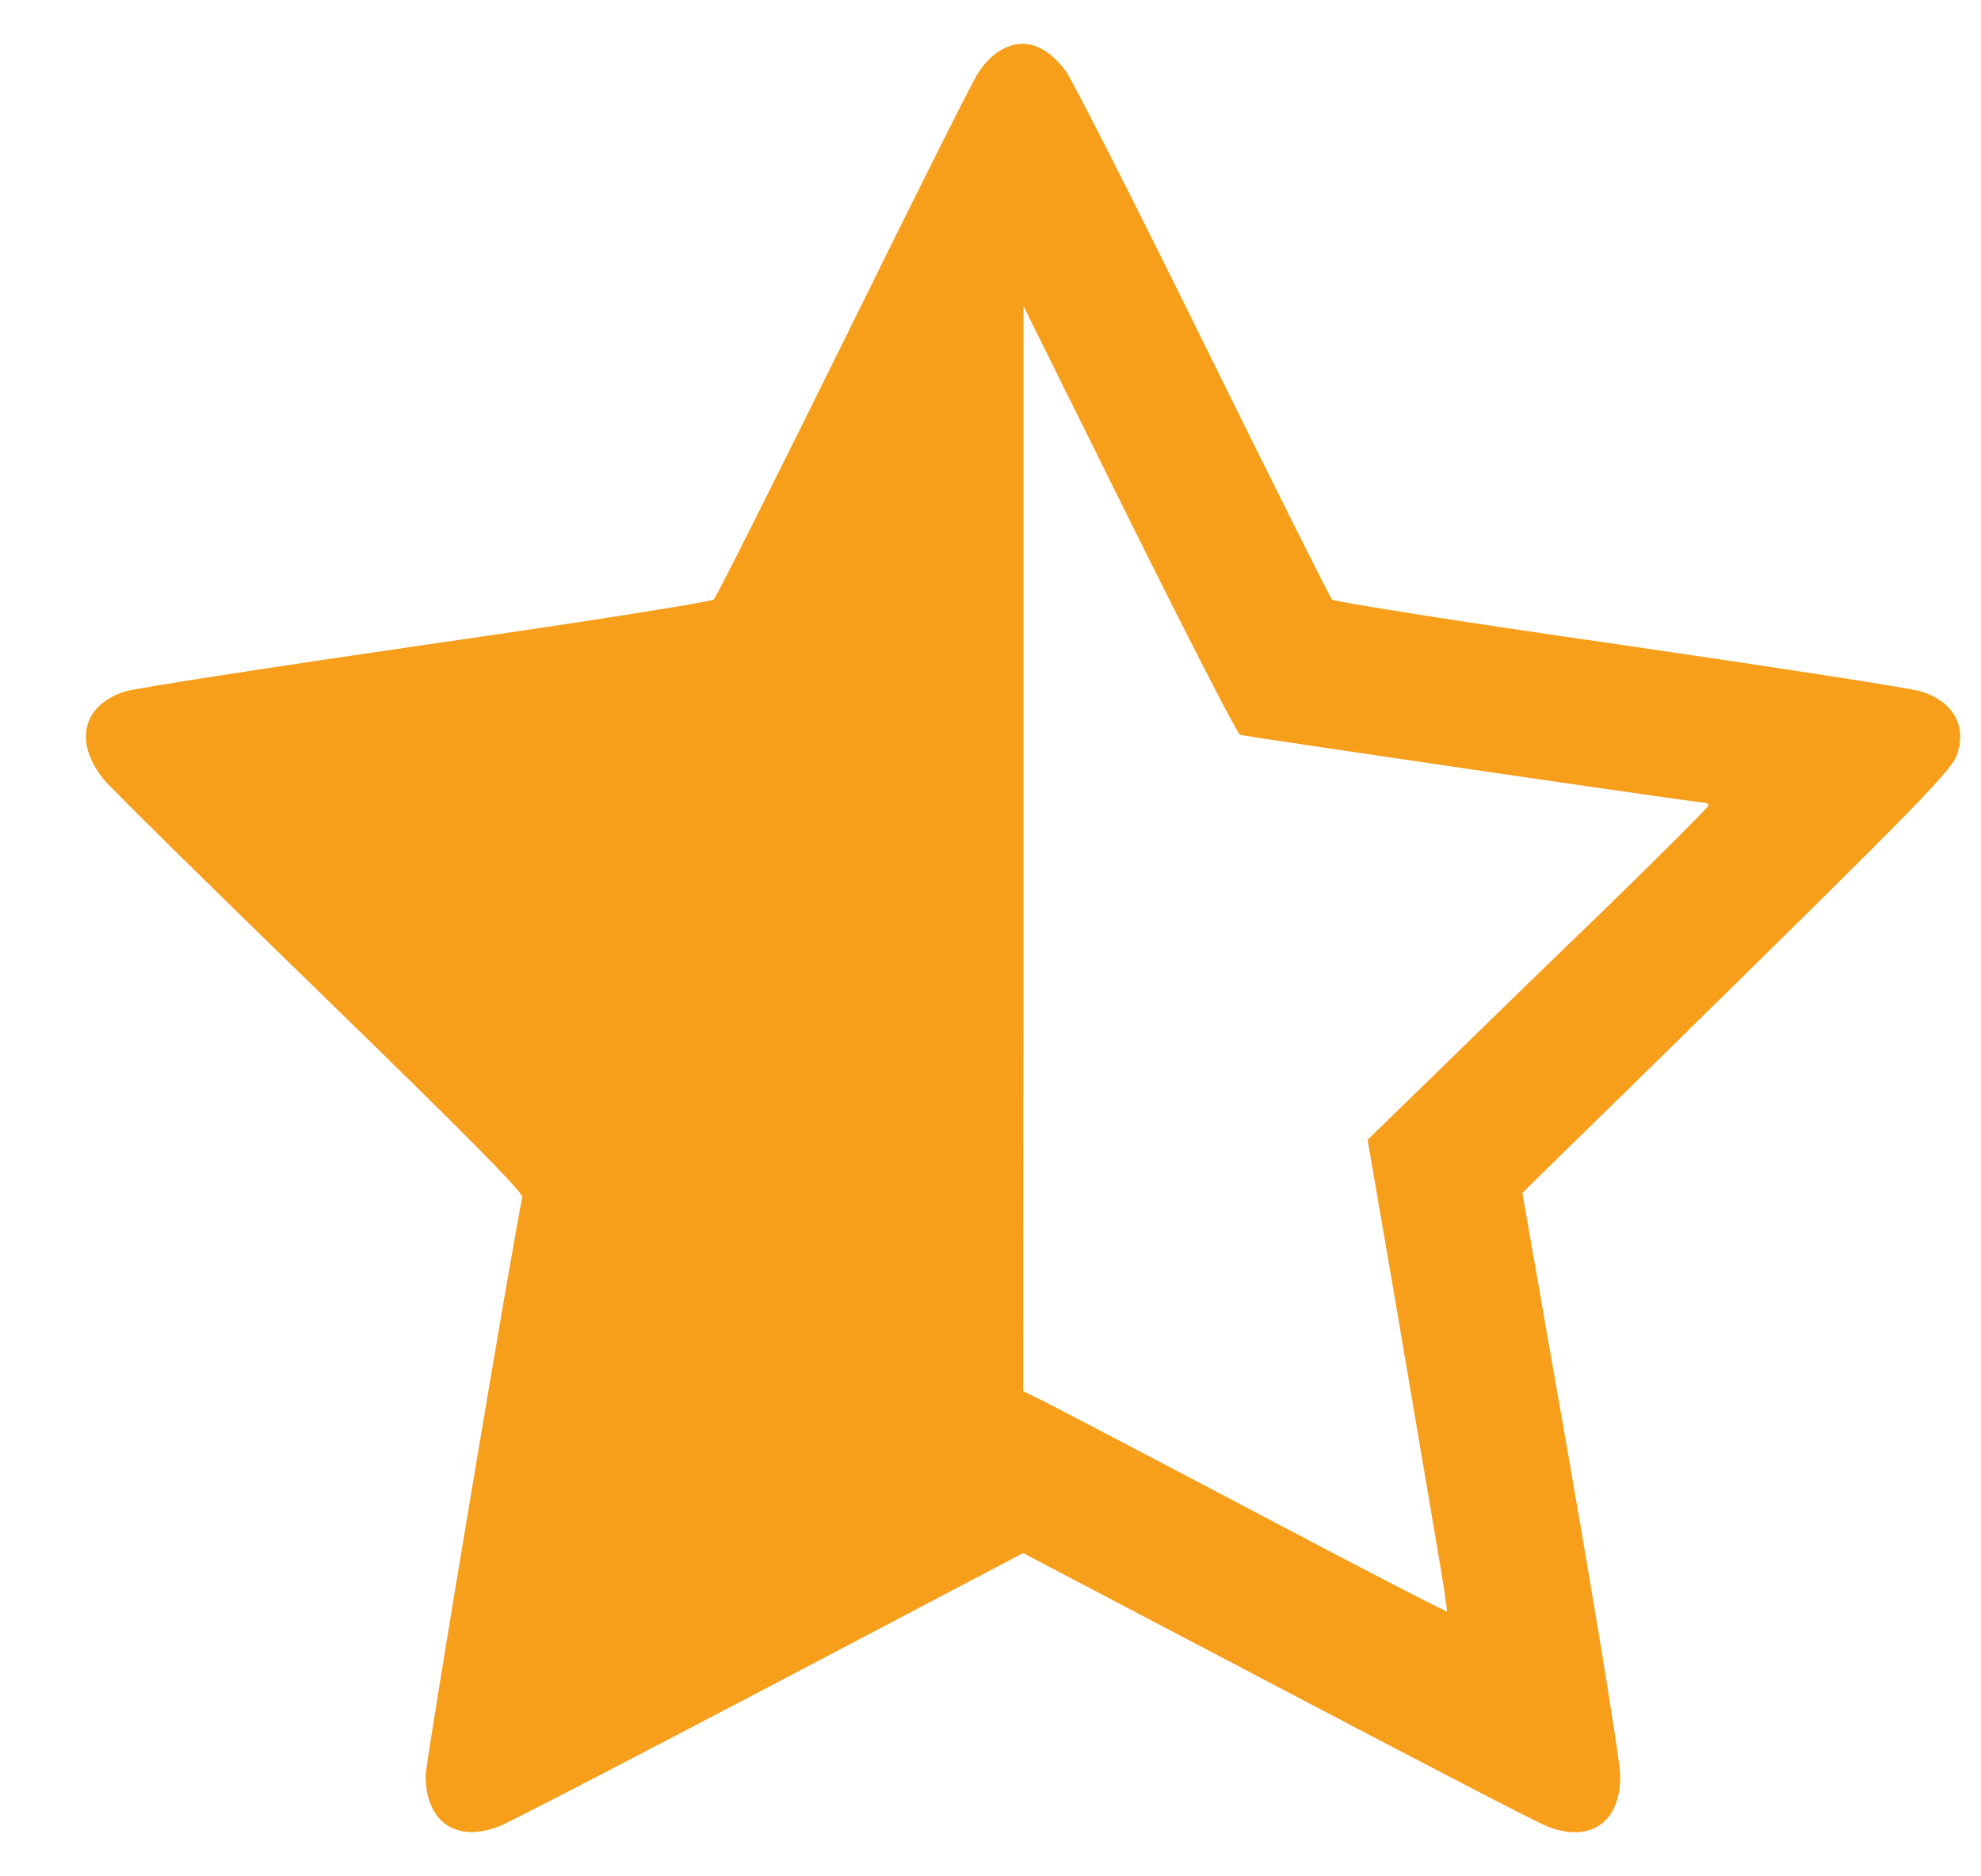 <svg width="19" height="18" viewBox="0 0 19 18" fill="none" xmlns="http://www.w3.org/2000/svg">
<path d="M9.581 0.492C9.517 0.531 9.429 0.622 9.384 0.696C9.334 0.766 8.754 1.927 8.093 3.27C7.429 4.613 6.87 5.73 6.845 5.752C6.824 5.773 5.583 5.97 4.089 6.184C2.595 6.402 1.294 6.602 1.196 6.634C0.788 6.768 0.707 7.119 0.995 7.478C1.059 7.555 1.99 8.476 3.07 9.524C4.472 10.888 5.021 11.443 5.01 11.486C4.94 11.777 4.082 16.907 4.082 17.03C4.082 17.48 4.377 17.684 4.792 17.518C4.877 17.487 6.04 16.882 7.38 16.179L9.813 14.899L12.249 16.179C13.585 16.882 14.749 17.487 14.833 17.518C15.251 17.687 15.547 17.483 15.54 17.026C15.54 16.914 15.329 15.613 15.072 14.133L14.601 11.443L15.926 10.146C18.521 7.597 18.732 7.379 18.777 7.218C18.858 6.95 18.725 6.729 18.429 6.634C18.331 6.602 17.03 6.402 15.536 6.184C14.042 5.97 12.801 5.773 12.776 5.752C12.755 5.73 12.196 4.613 11.535 3.27C10.874 1.927 10.28 0.759 10.22 0.679C10.024 0.418 9.799 0.352 9.581 0.492ZM11.894 7.049C11.947 7.066 16.26 7.699 16.338 7.699C16.366 7.699 16.387 7.713 16.387 7.727C16.387 7.741 15.933 8.195 15.378 8.736C14.819 9.274 14.084 9.991 13.743 10.325L13.117 10.934L13.402 12.593C13.557 13.507 13.729 14.523 13.785 14.85C13.841 15.177 13.884 15.451 13.877 15.458C13.87 15.465 13.04 15.036 12.031 14.502C11.025 13.971 10.111 13.493 10.006 13.44L9.813 13.345L9.816 8.139V2.936L10.832 4.985C11.391 6.11 11.866 7.038 11.894 7.049Z" fill="#F79E1B"/>
</svg>
